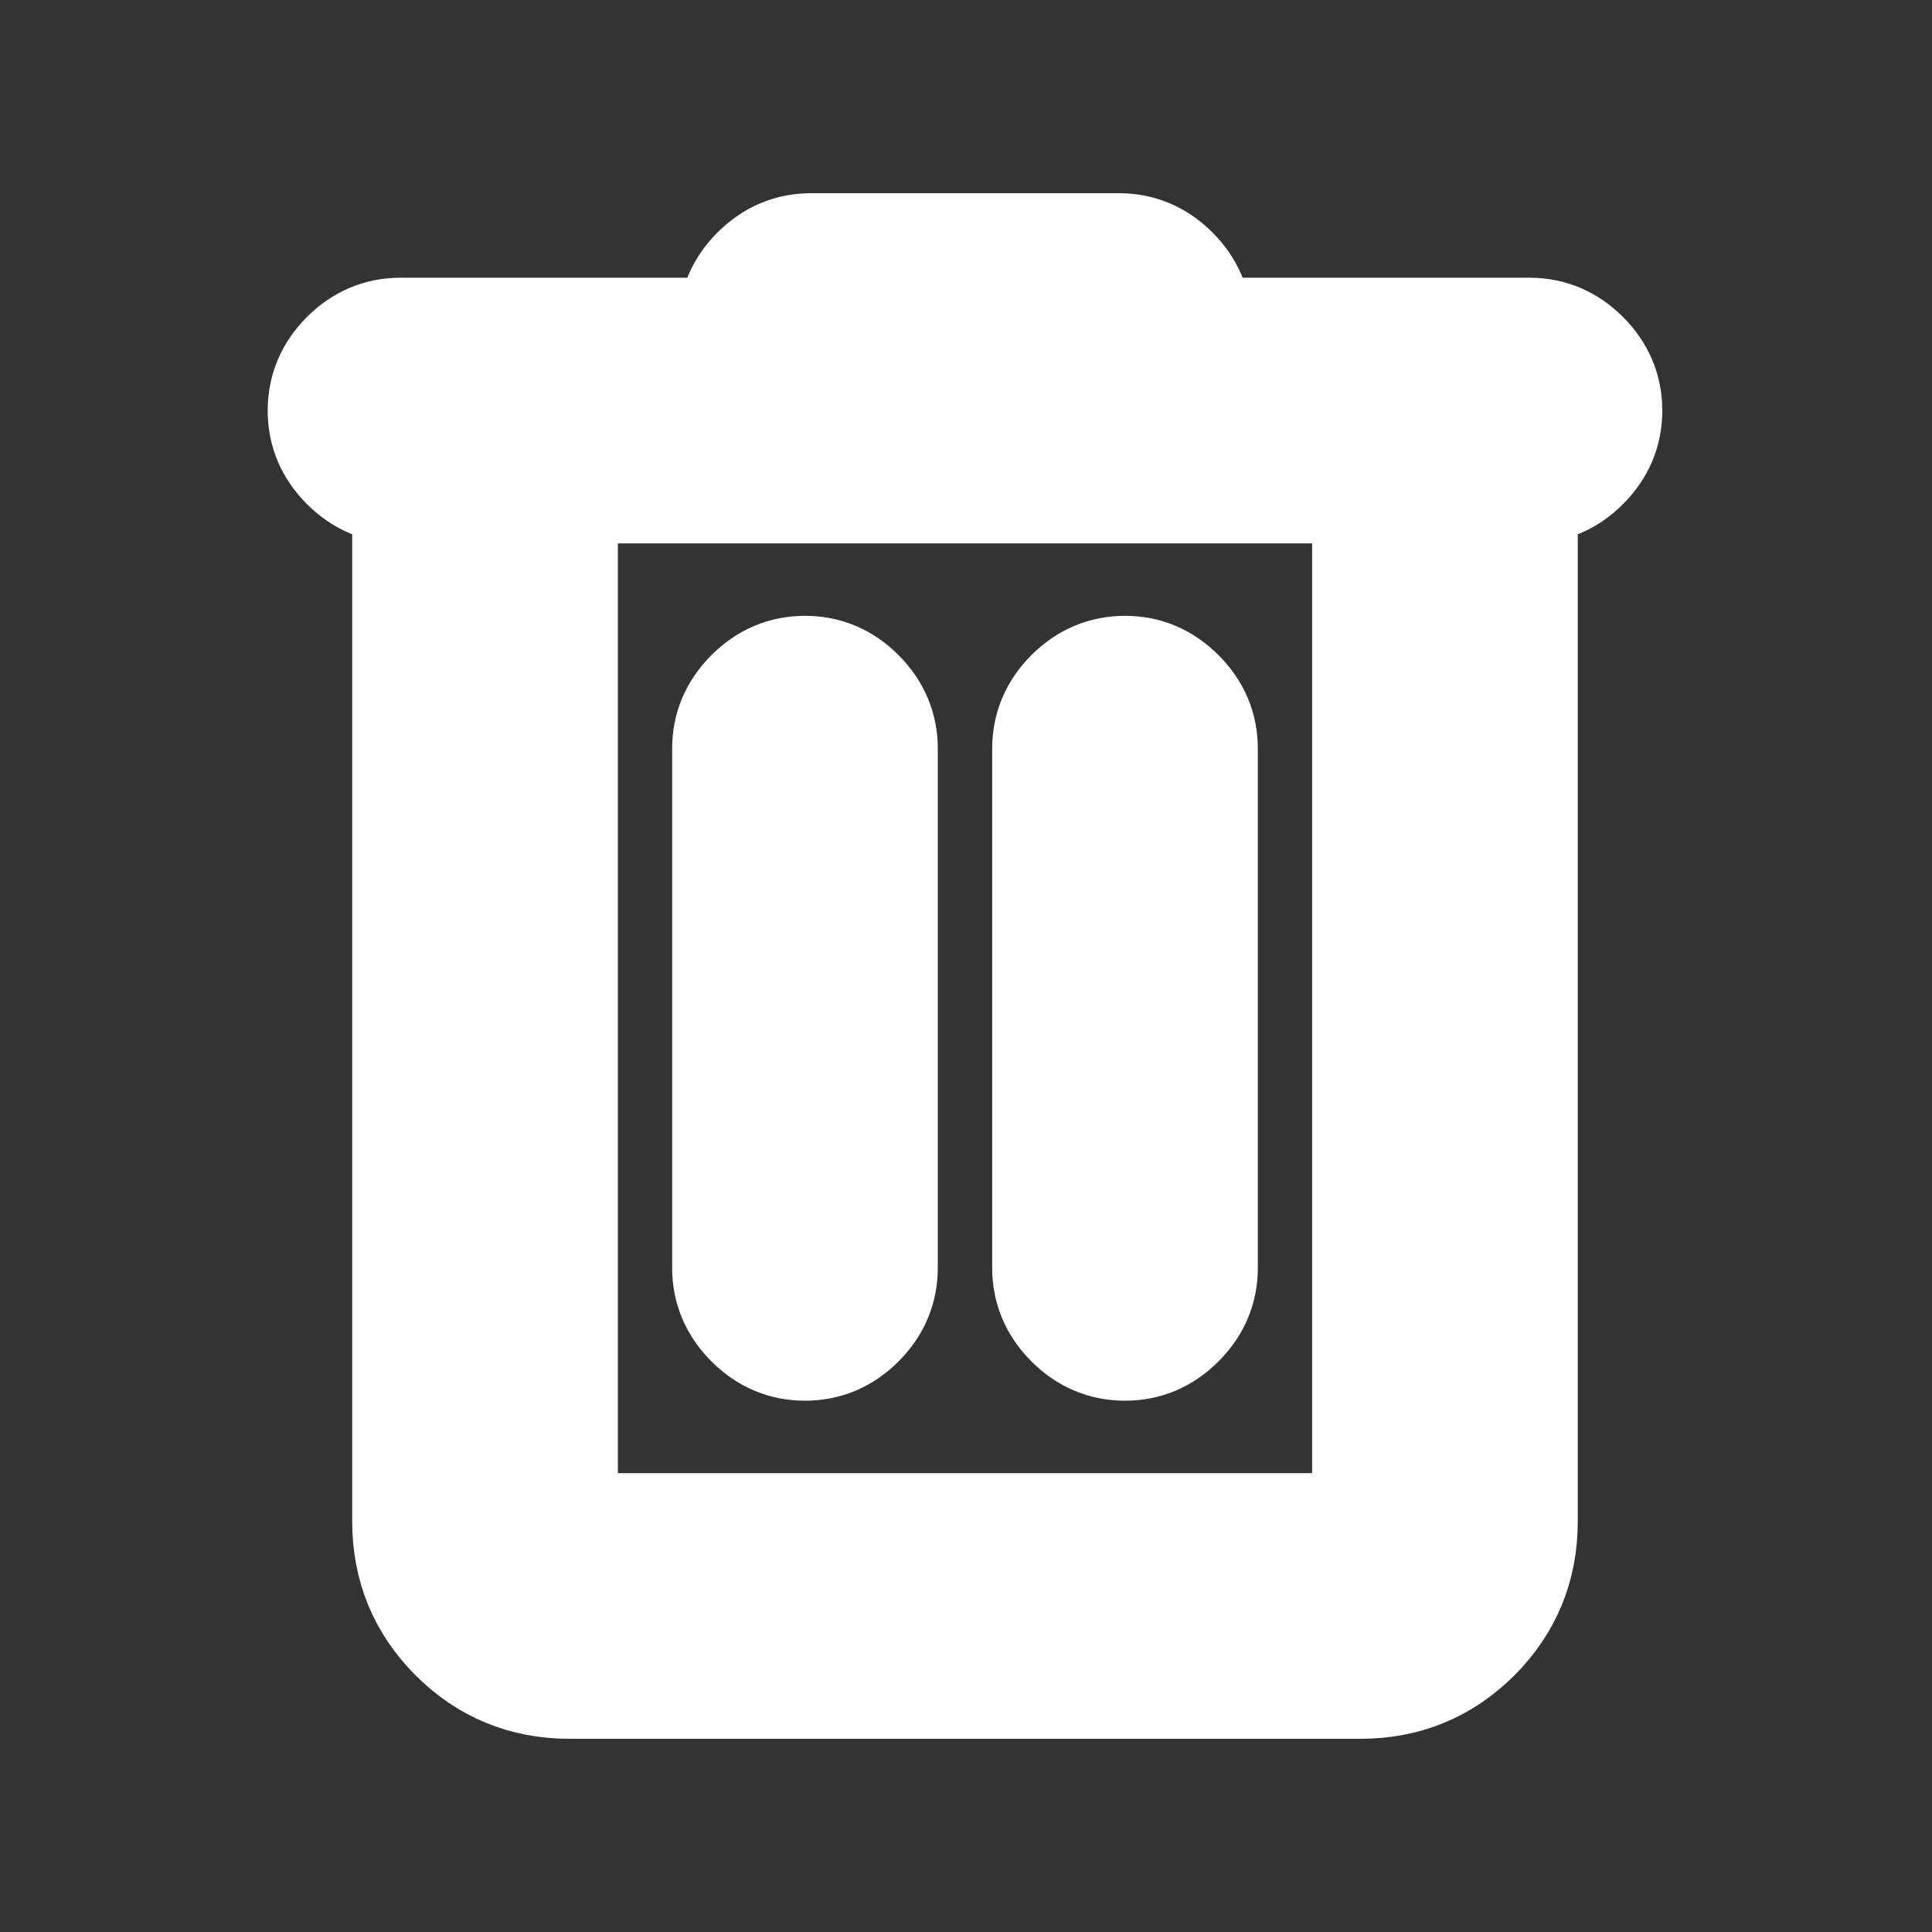 <svg xmlns="http://www.w3.org/2000/svg" height="20" width="20" stroke="#fff" fill="#fff"><rect width="100%" height="100%" fill="#333333" stroke="none"/><path d="M5.896 17.5Q5.167 17.5 4.656 16.99Q4.146 16.479 4.146 15.75V5.125Q3.792 5.125 3.531 4.865Q3.271 4.604 3.271 4.25Q3.271 3.896 3.531 3.635Q3.792 3.375 4.146 3.375H7.521Q7.521 3.021 7.781 2.76Q8.042 2.5 8.396 2.5H11.583Q11.938 2.5 12.198 2.76Q12.458 3.021 12.458 3.375H15.833Q16.188 3.375 16.448 3.635Q16.708 3.896 16.708 4.25Q16.708 4.604 16.448 4.865Q16.188 5.125 15.833 5.125V15.75Q15.833 16.479 15.323 16.99Q14.812 17.5 14.083 17.5ZM5.896 5.125V15.75Q5.896 15.75 5.896 15.75Q5.896 15.75 5.896 15.75H14.083Q14.083 15.75 14.083 15.75Q14.083 15.75 14.083 15.75V5.125ZM7.458 13.125Q7.458 13.479 7.719 13.74Q7.979 14 8.333 14Q8.688 14 8.948 13.74Q9.208 13.479 9.208 13.125V7.75Q9.208 7.396 8.948 7.135Q8.688 6.875 8.333 6.875Q7.979 6.875 7.719 7.135Q7.458 7.396 7.458 7.75ZM10.771 13.125Q10.771 13.479 11.031 13.74Q11.292 14 11.646 14Q12 14 12.26 13.74Q12.521 13.479 12.521 13.125V7.75Q12.521 7.396 12.26 7.135Q12 6.875 11.646 6.875Q11.292 6.875 11.031 7.135Q10.771 7.396 10.771 7.75ZM5.896 5.125V15.75Q5.896 15.75 5.896 15.75Q5.896 15.75 5.896 15.75Q5.896 15.75 5.896 15.75Q5.896 15.75 5.896 15.75V5.125Z"/></svg>